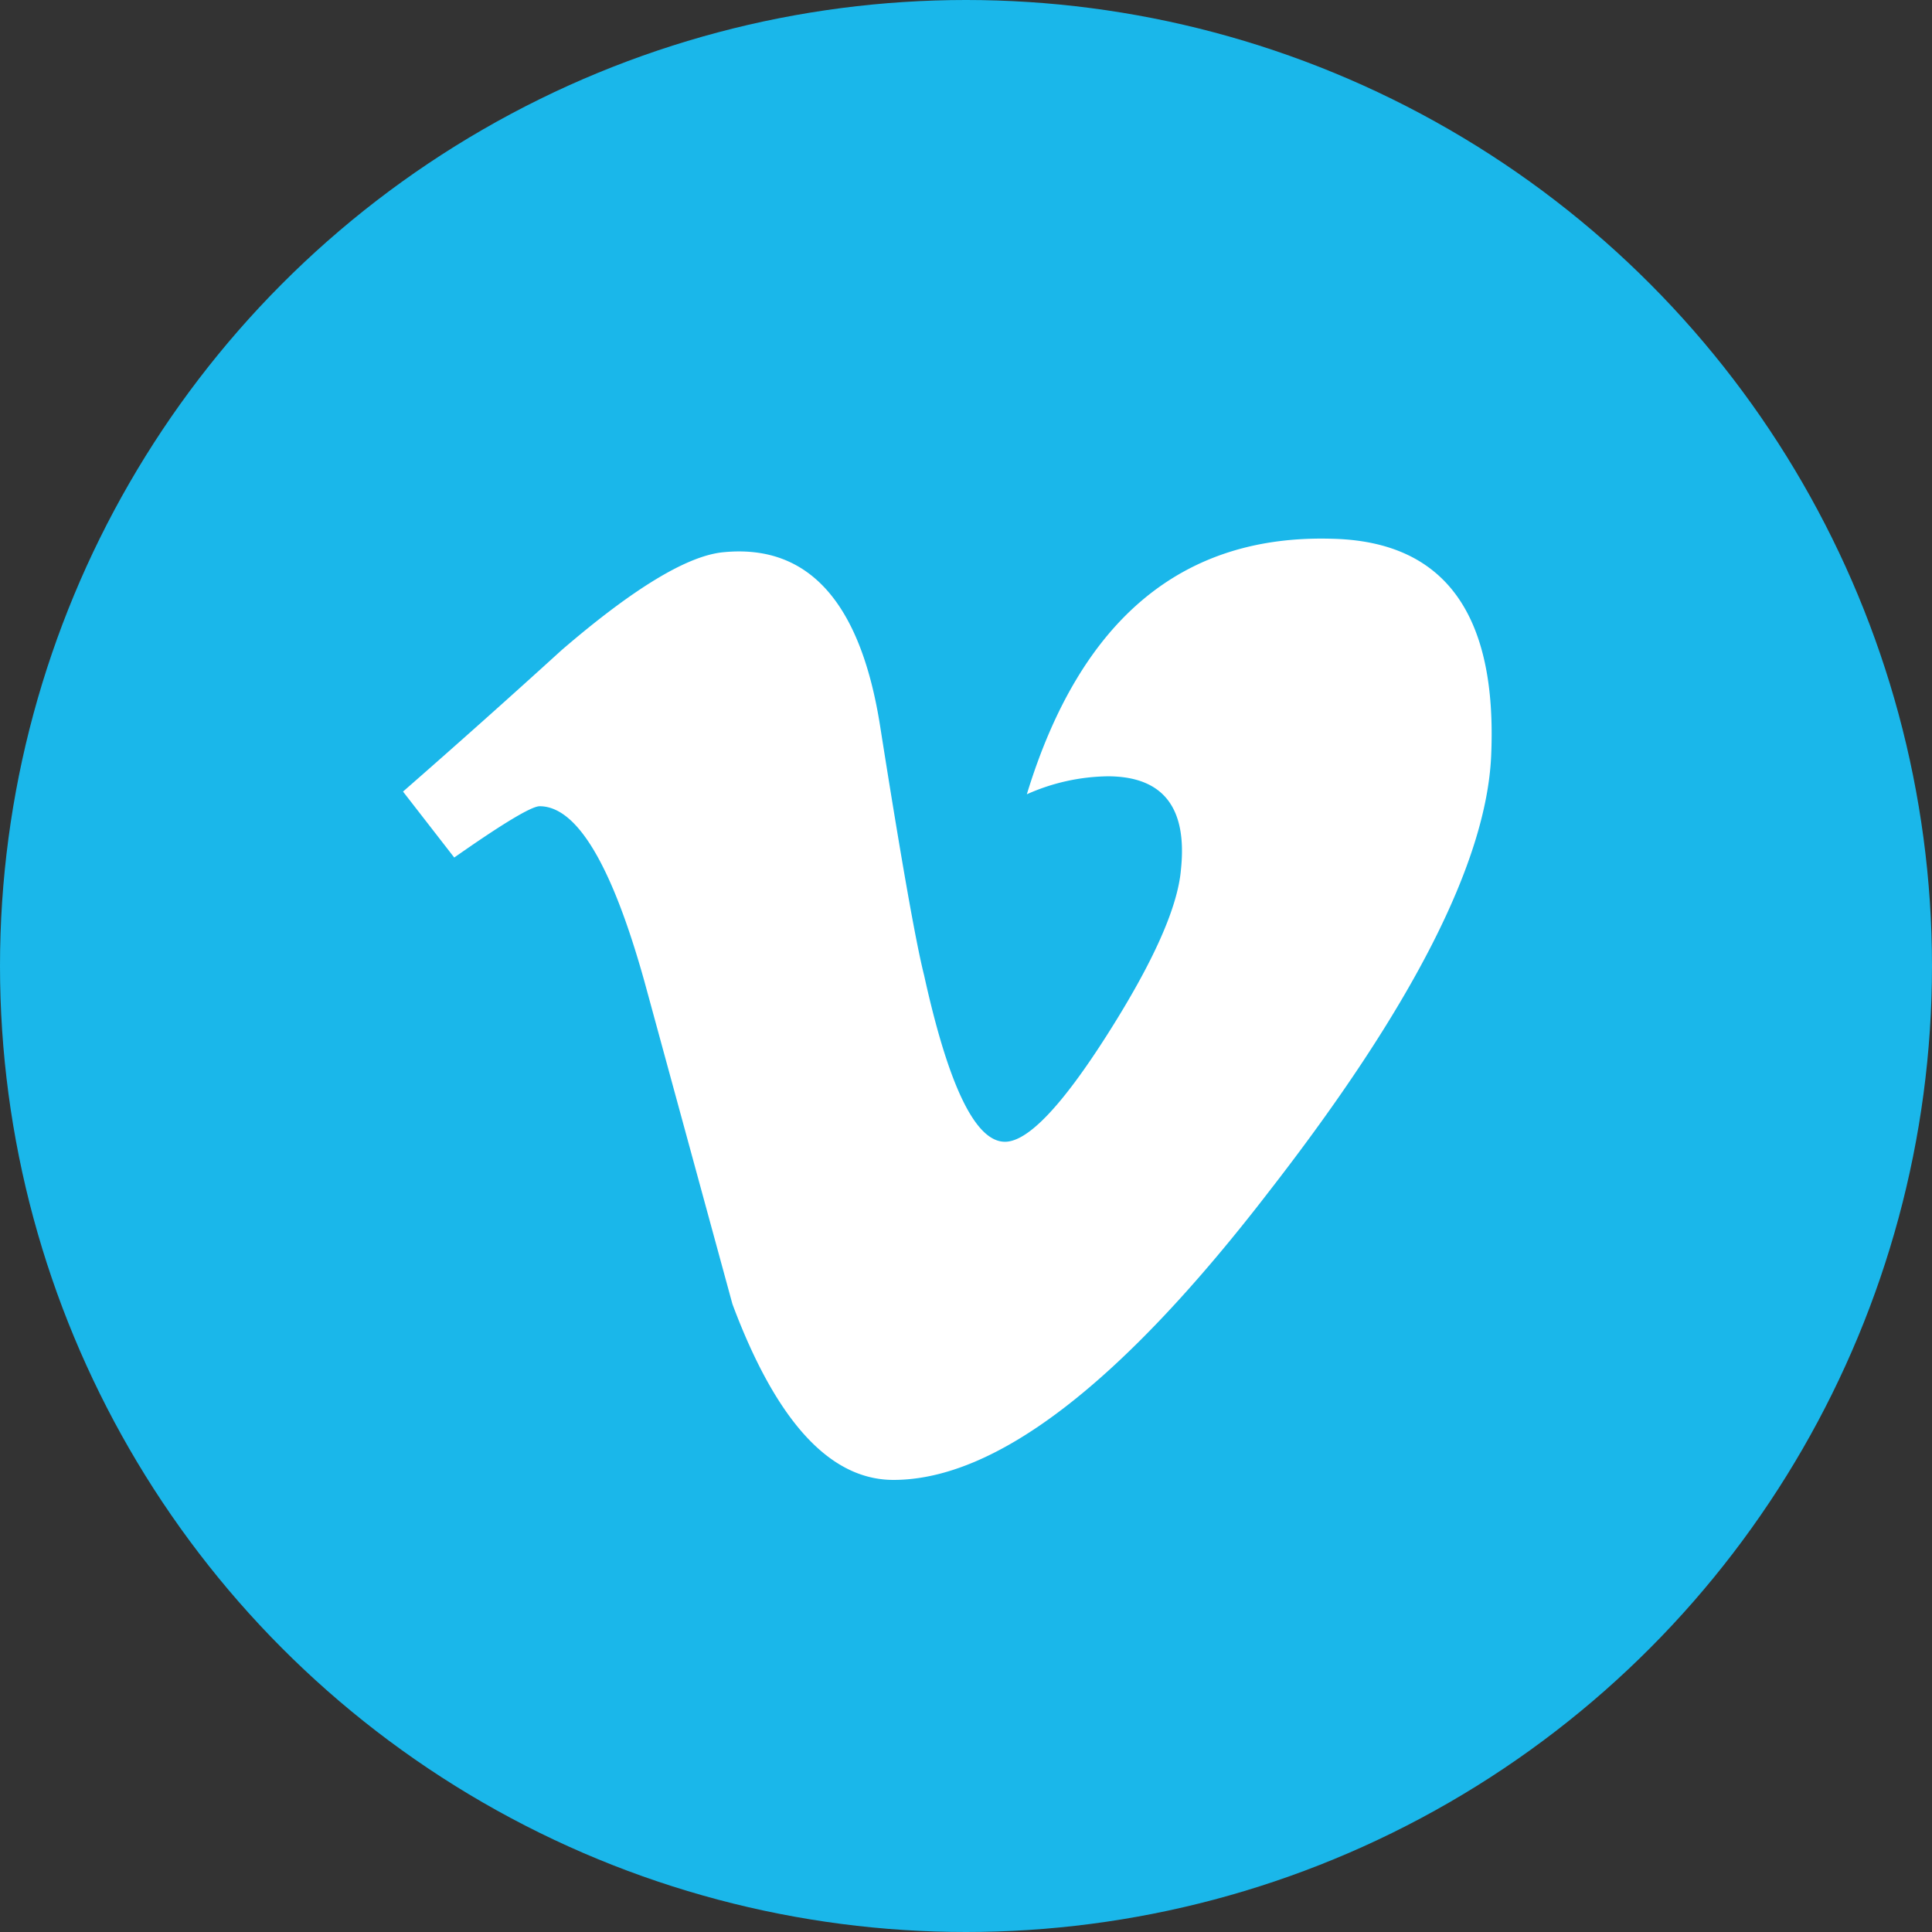 <svg id="Icons" xmlns="http://www.w3.org/2000/svg" viewBox="0 0 215 215"><rect x="0" y="0" width="215" height="215" fill="#333333" stroke="none"/><defs><style>.cls-1{fill:#1ab7ea;}.cls-2{fill:#fff;}</style></defs><g id="Vimeo"><circle id="Background" class="cls-1" cx="107.5" cy="107.5" r="107.5"/><path id="Vimeo-2" data-name="Vimeo" class="cls-2" d="M165.94,915.15q-.81,17.69-24.71,48.43-24.7,32.1-41.8,32.11-10.61,0-17.92-19.56l-9.78-35.85q-5.45-19.54-11.67-19.56-1.37,0-9.51,5.71l-5.7-7.34q9-7.87,17.68-15.77,12-10.32,18-10.87,14.14-1.37,17.41,19.33,3.52,22.32,4.9,27.76,4.08,18.53,9,18.52,3.81,0,11.43-12t8.15-18.29q1.09-10.37-8.15-10.38a22.72,22.72,0,0,0-9,2q8.94-29.25,34.12-28.43Q167,891.47,165.94,915.15Z" transform="translate(0 -831)"/></g></svg>